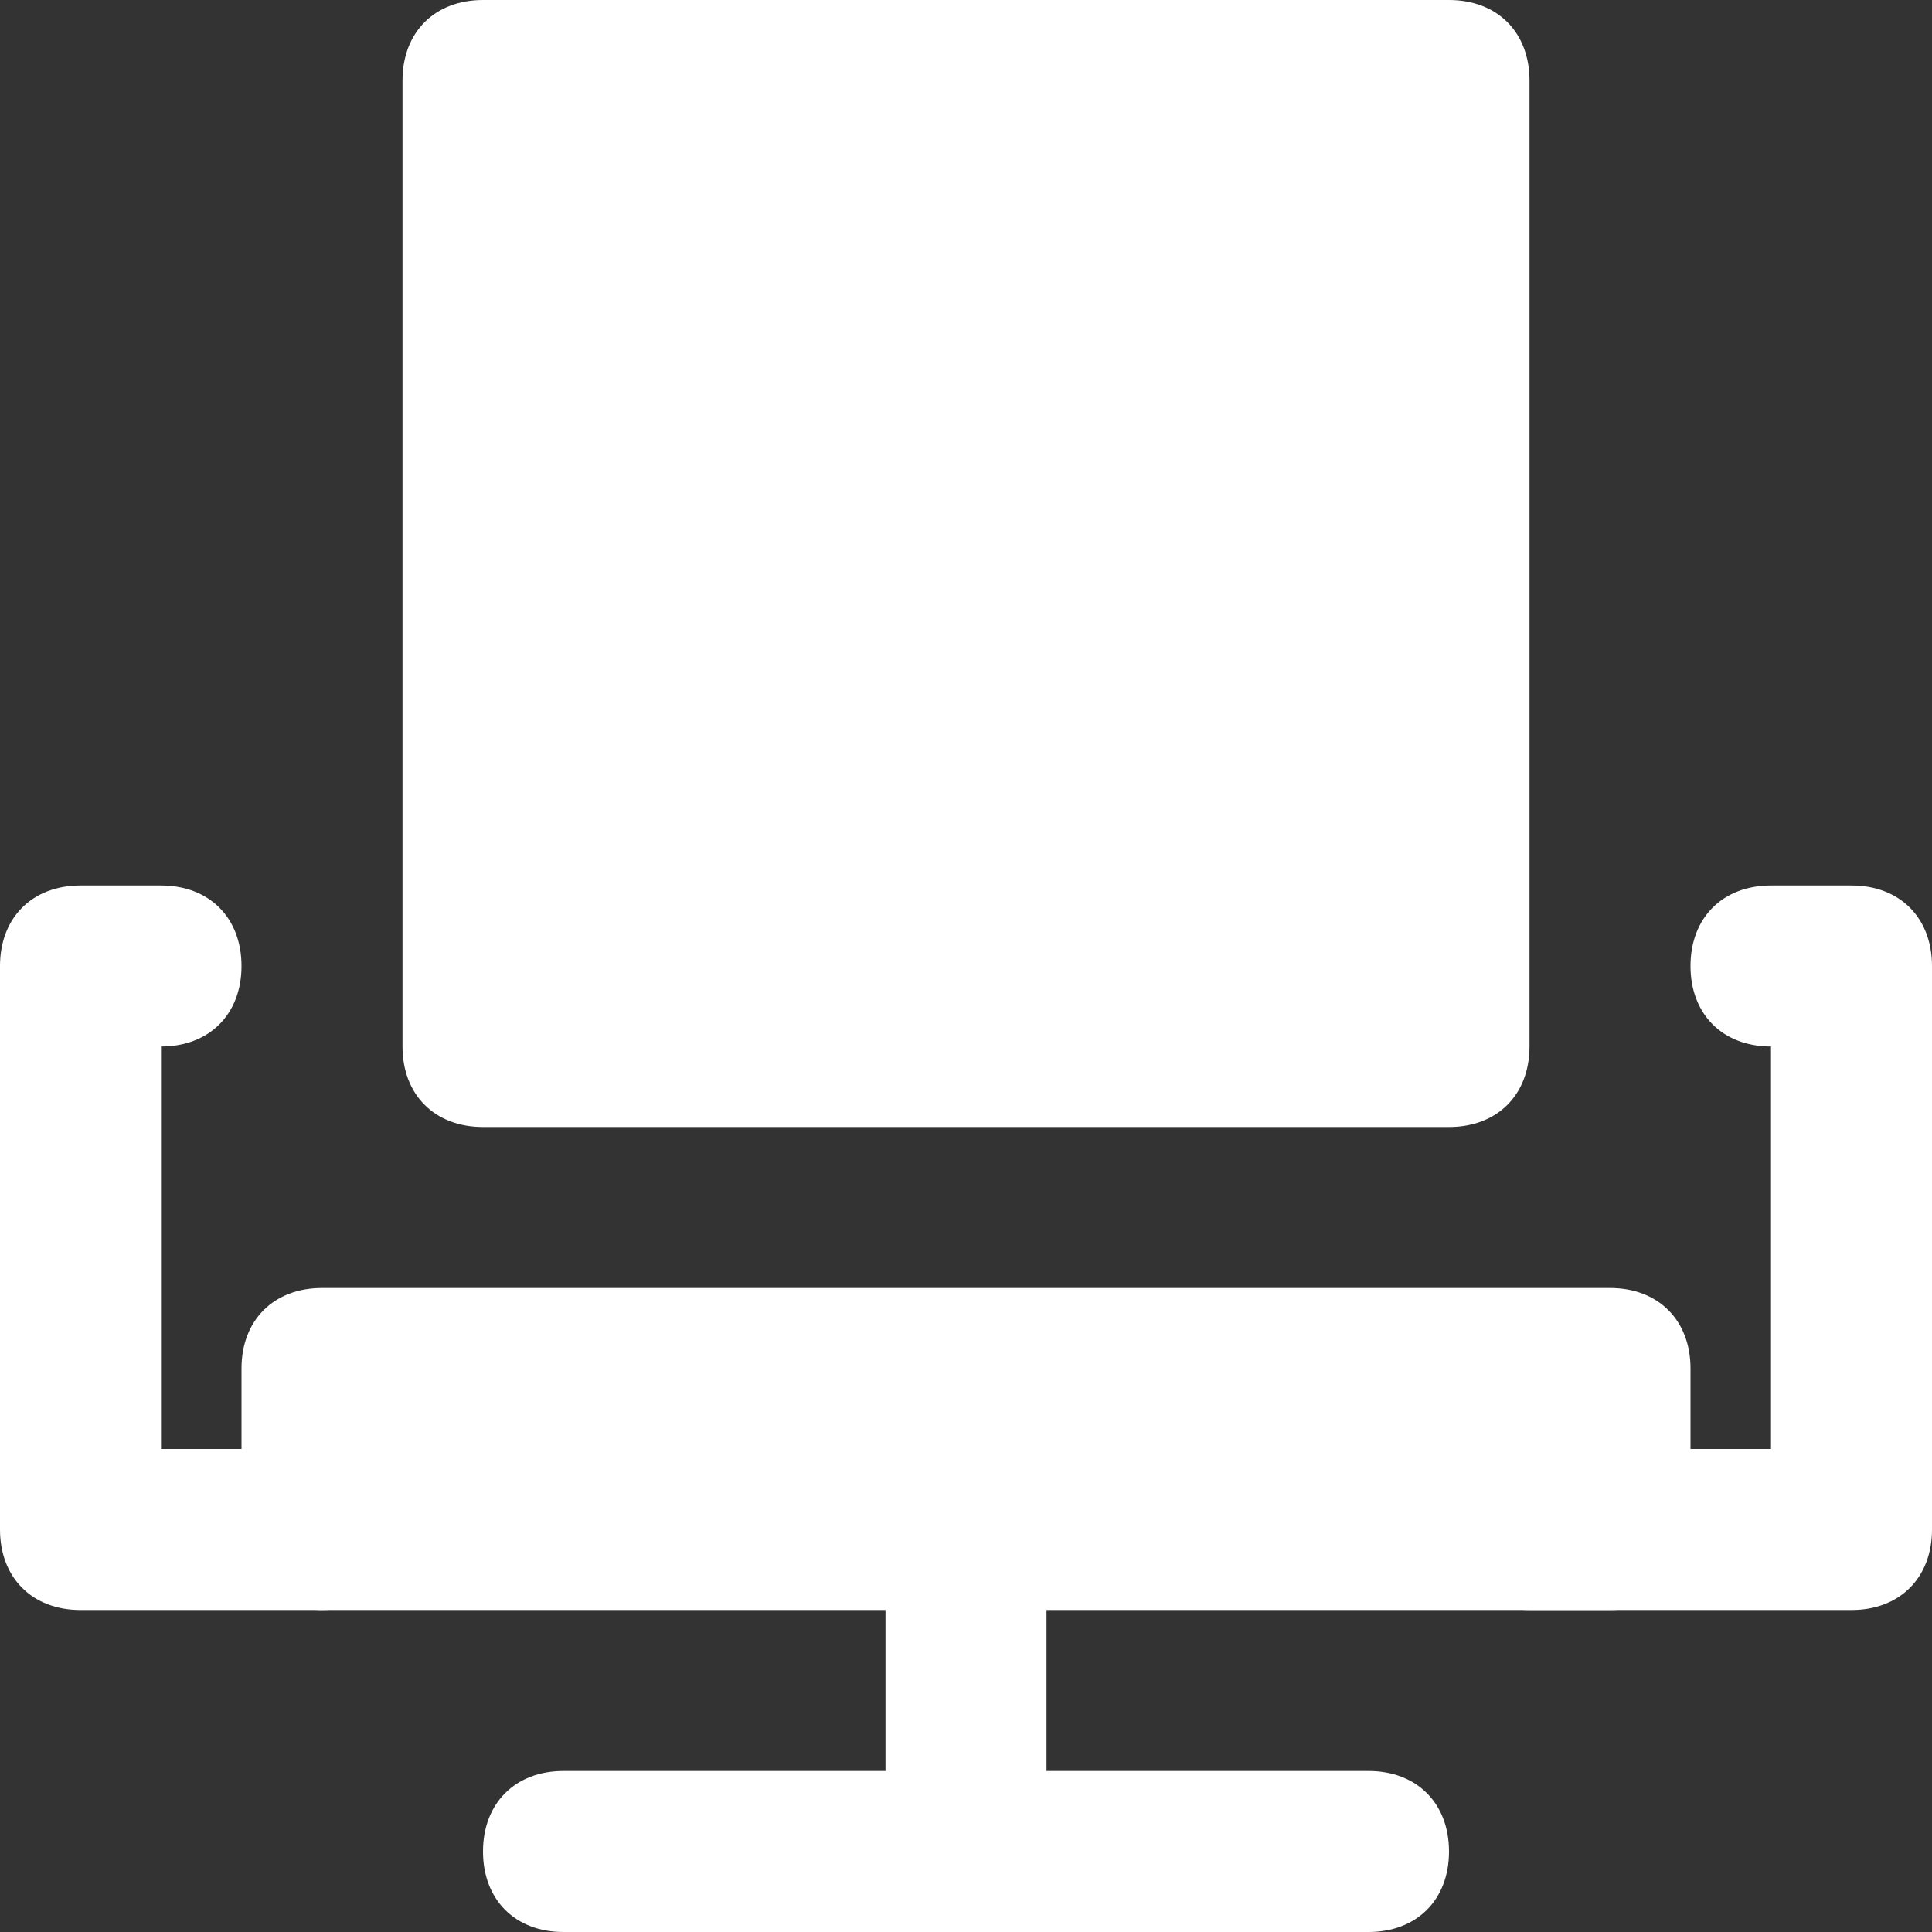 <svg xmlns="http://www.w3.org/2000/svg" xmlns:xlink="http://www.w3.org/1999/xlink" x="0px" y="0px" width="24px" height="24px" viewBox="0 0 24 24"><rect x="0" y="0" width="24" height="24" fill="#333333" stroke="none"/><g >
<path data-color="color-2" fill="#FFFFFF" d="M17,22h-4v-3c0-0.6-0.4-1-1-1s-1,0.4-1,1v3H7c-0.6,0-1,0.4-1,1s0.4,1,1,1h10c0.6,0,1-0.4,1-1
S17.6,22,17,22z"/>
<path data-color="color-2" fill="#FFFFFF" d="M4,18H2v-5c0.6,0,1-0.4,1-1s-0.4-1-1-1H1c-0.6,0-1,0.4-1,1v7c0,0.6,0.4,1,1,1h3
c0.6,0,1-0.4,1-1S4.6,18,4,18z"/>
<path data-color="color-2" fill="#FFFFFF" d="M23,11h-1c-0.6,0-1,0.4-1,1s0.4,1,1,1v5h-3c-0.6,0-1,0.4-1,1s0.4,1,1,1h4c0.6,0,1-0.4,1-1v-7
C24,11.4,23.6,11,23,11z"/>
<path fill="#FFFFFF" d="M20,16H4c-0.6,0-1,0.4-1,1v2c0,0.6,0.4,1,1,1h16c0.6,0,1-0.4,1-1v-2C21,16.4,20.6,16,20,16z"/>
<path fill="#FFFFFF" d="M18,0H6C5.4,0,5,0.4,5,1v12c0,0.6,0.4,1,1,1h12c0.6,0,1-0.4,1-1V1C19,0.4,18.6,0,18,0z"/>
</g></svg>